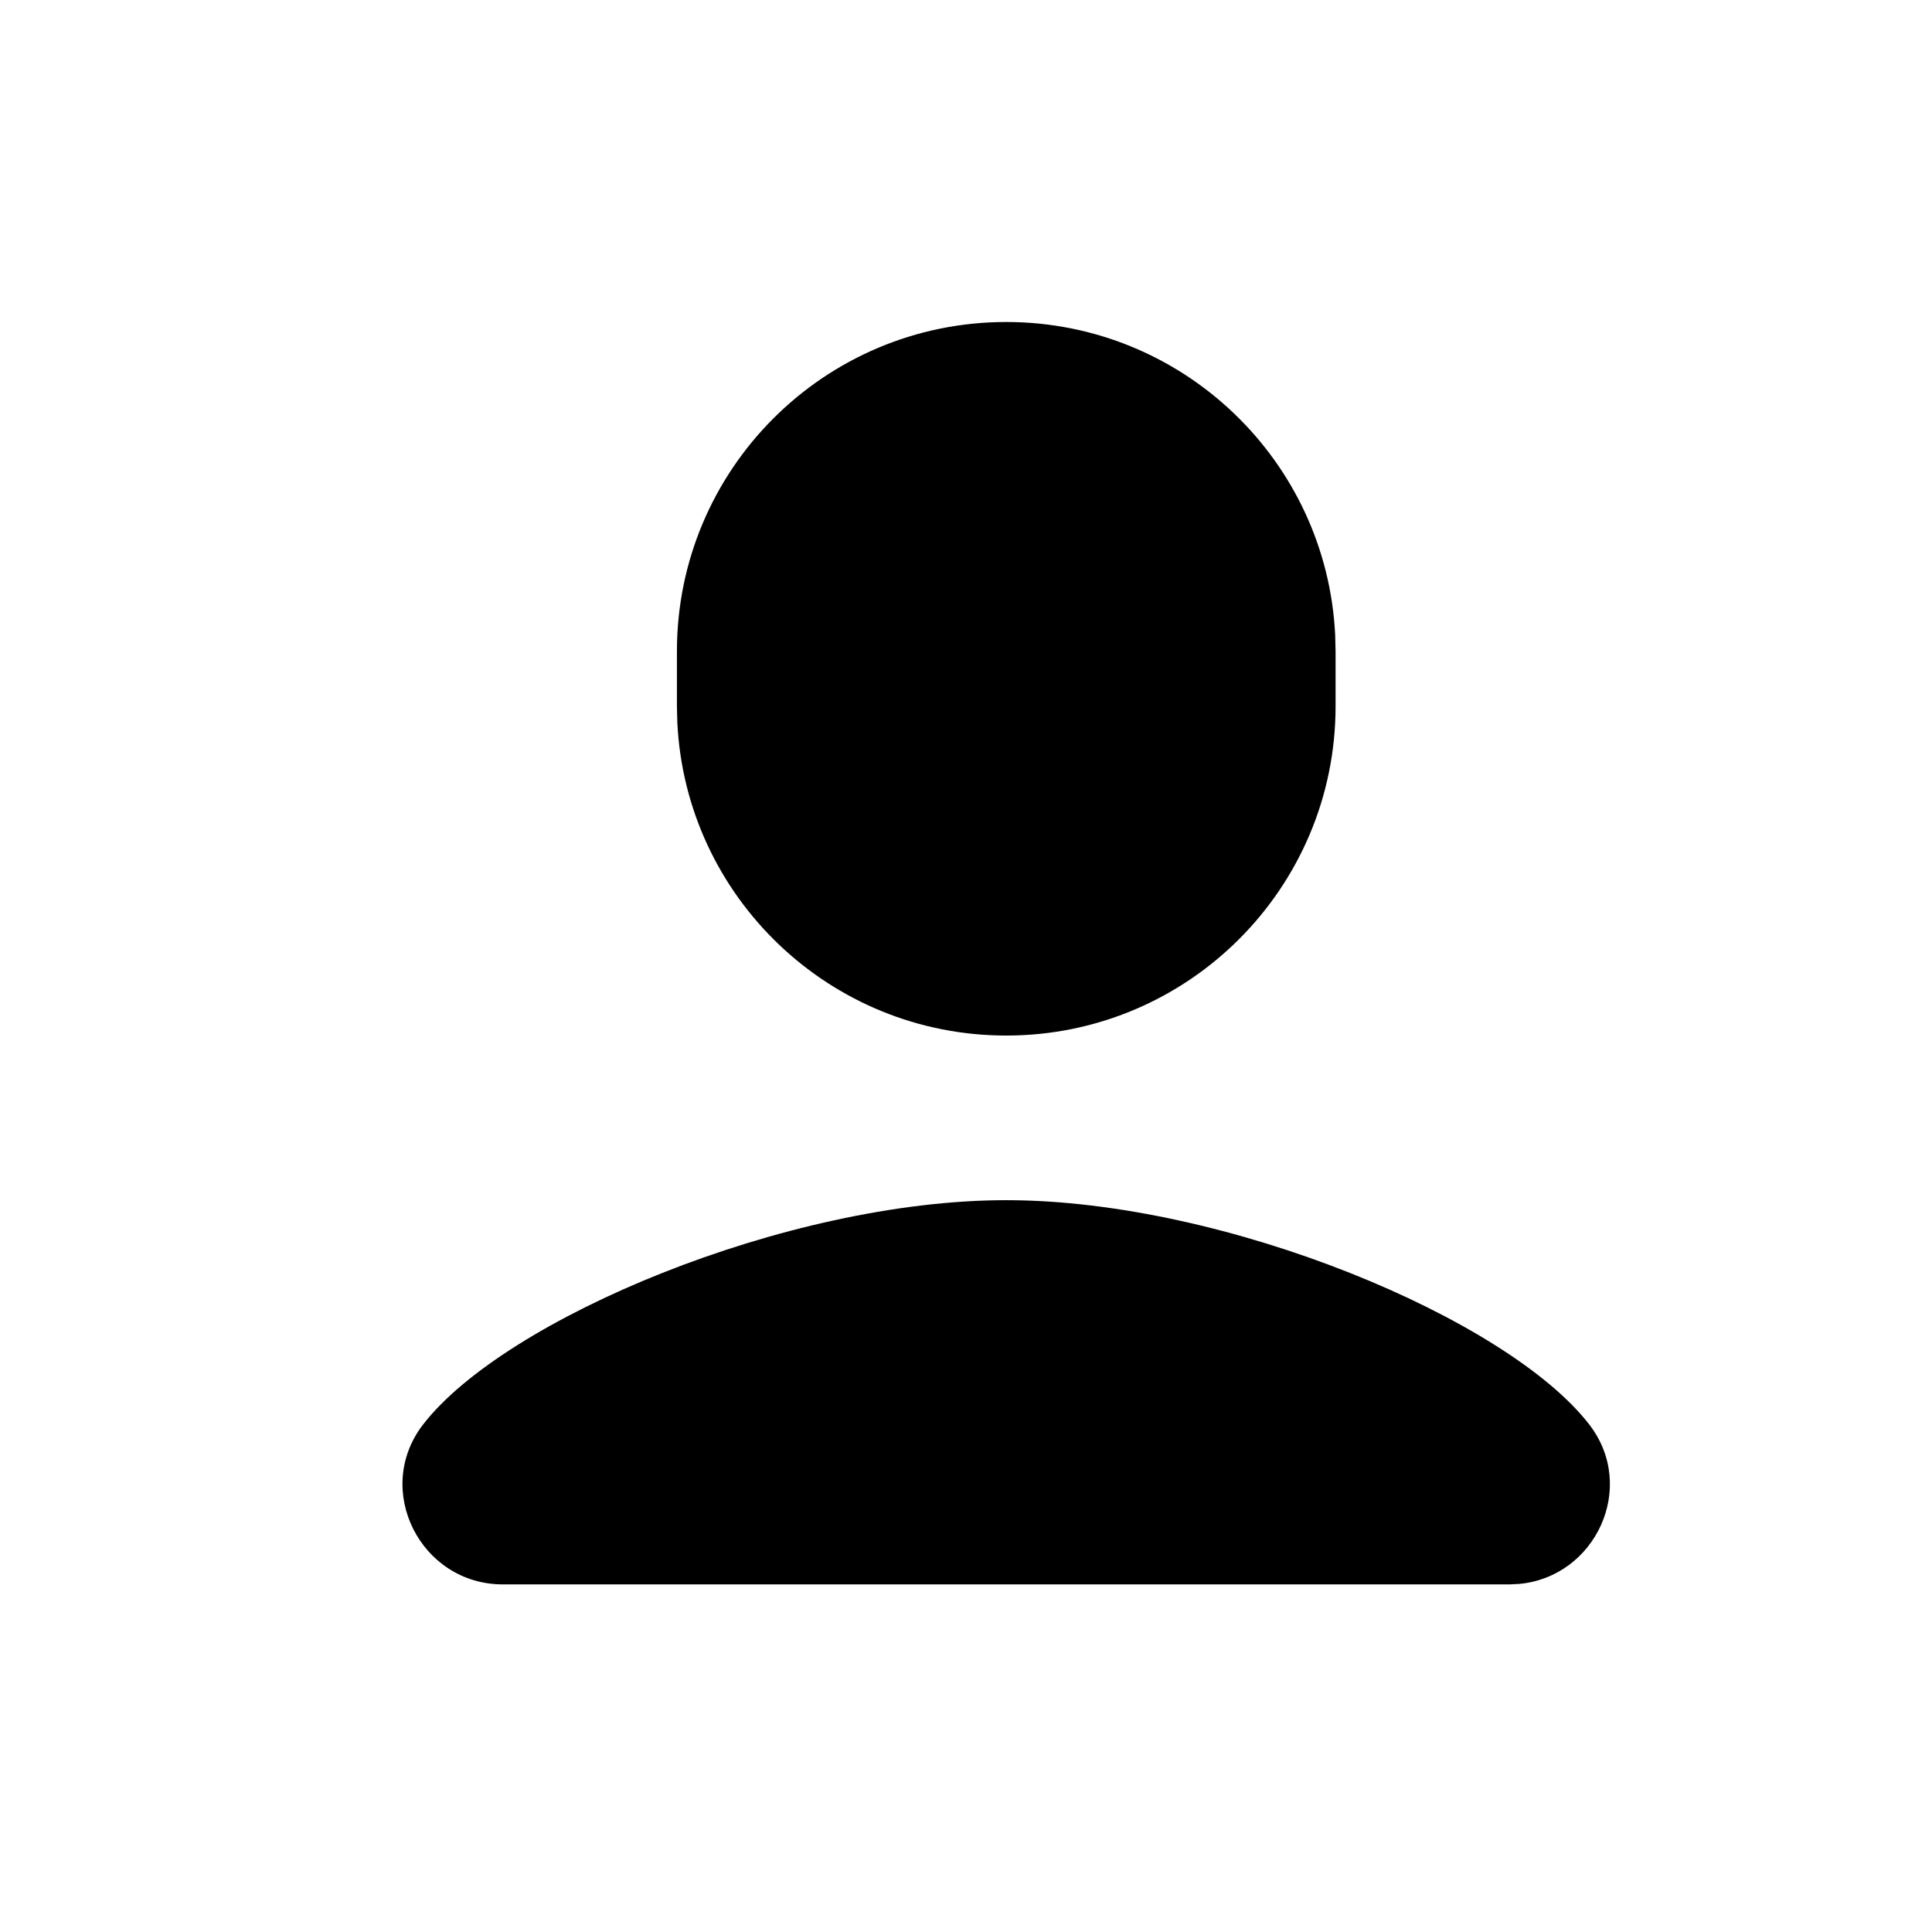 <?xml version="1.0" encoding="UTF-8"?>
<svg width="24px" height="24px" viewBox="0 0 24 24" version="1.1" xmlns="http://www.w3.org/2000/svg" xmlns:xlink="http://www.w3.org/1999/xlink">
    <!-- Generator: Sketch 58 (84663) - https://sketch.com -->
    <title>atoms/icons/24/a-ic-24-user</title>
    <desc>Created with Sketch.</desc>
    <g id="atoms/icons/24/a-ic-24-user" stroke="none" stroke-width="1" fill="none" fill-rule="evenodd">
        <path d="M12.499,14.909 C15.23,14.909 18.736,16.387 19.744,17.698 C20.343,18.476 19.819,19.589 18.872,19.676 L18.752,19.682 L6.247,19.682 C5.225,19.682 4.631,18.508 5.254,17.698 C6.263,16.387 9.767,14.909 12.499,14.909 Z M12.5,4 C14.691,4 16.48,5.722 16.586,7.887 L16.591,8.091 L16.591,8.773 C16.591,11.032 14.76,12.864 12.5,12.864 C10.309,12.864 8.52,11.142 8.414,8.977 L8.409,8.773 L8.409,8.091 C8.409,5.831 10.24,4 12.5,4 Z" id="Shape" fill="#000000" fill-rule="nonzero"></path>
    </g>
</svg>